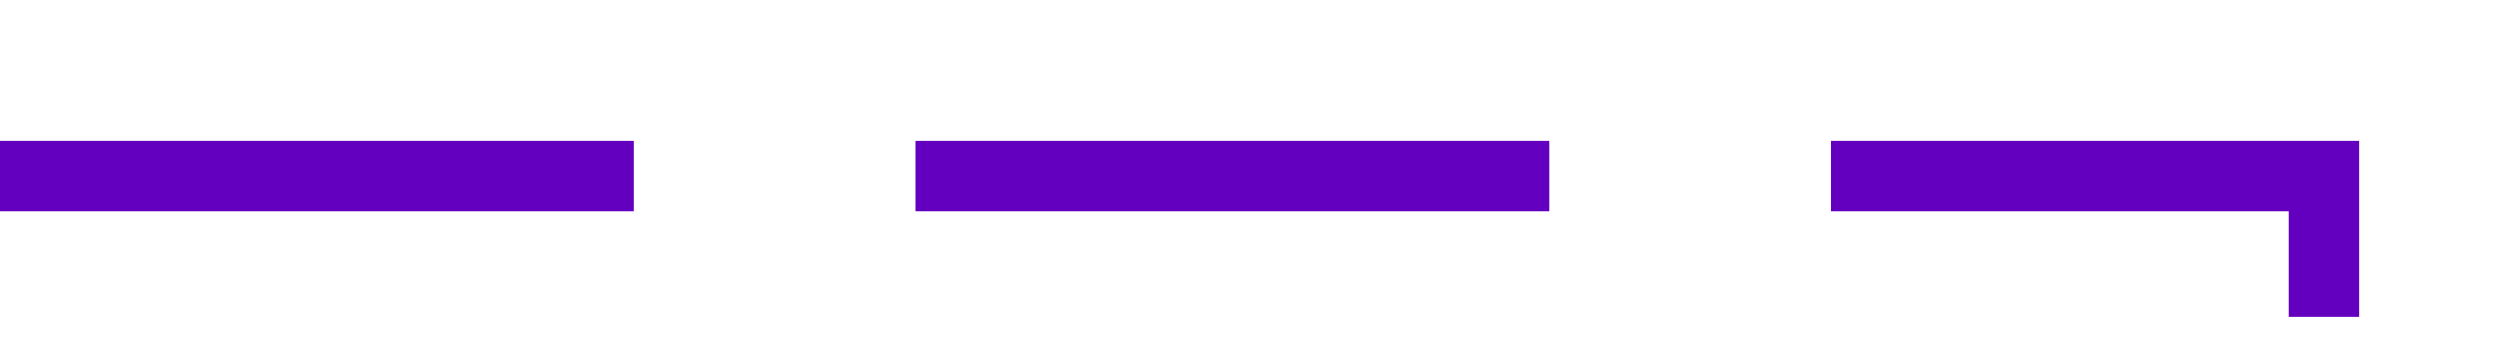 ﻿<?xml version="1.0" encoding="utf-8"?>
<svg version="1.1" xmlns:xlink="http://www.w3.org/1999/xlink" width="71px" height="10px" preserveAspectRatio="xMinYMid meet" viewBox="4294 690  71 8" xmlns="http://www.w3.org/2000/svg">
  <path d="M 4294 694  L 4360 694  L 4360 795  A 3 3 0 0 1 4363 798 A 3 3 0 0 1 4360 801 L 4360 914  L 4436 914  " stroke-width="2" stroke-dasharray="18,8" stroke="#6300bf" fill="none" />
  <path d="M 4435 921.6  L 4442 914  L 4435 906.4  L 4435 921.6  Z " fill-rule="nonzero" fill="#6300bf" stroke="none" />
</svg>